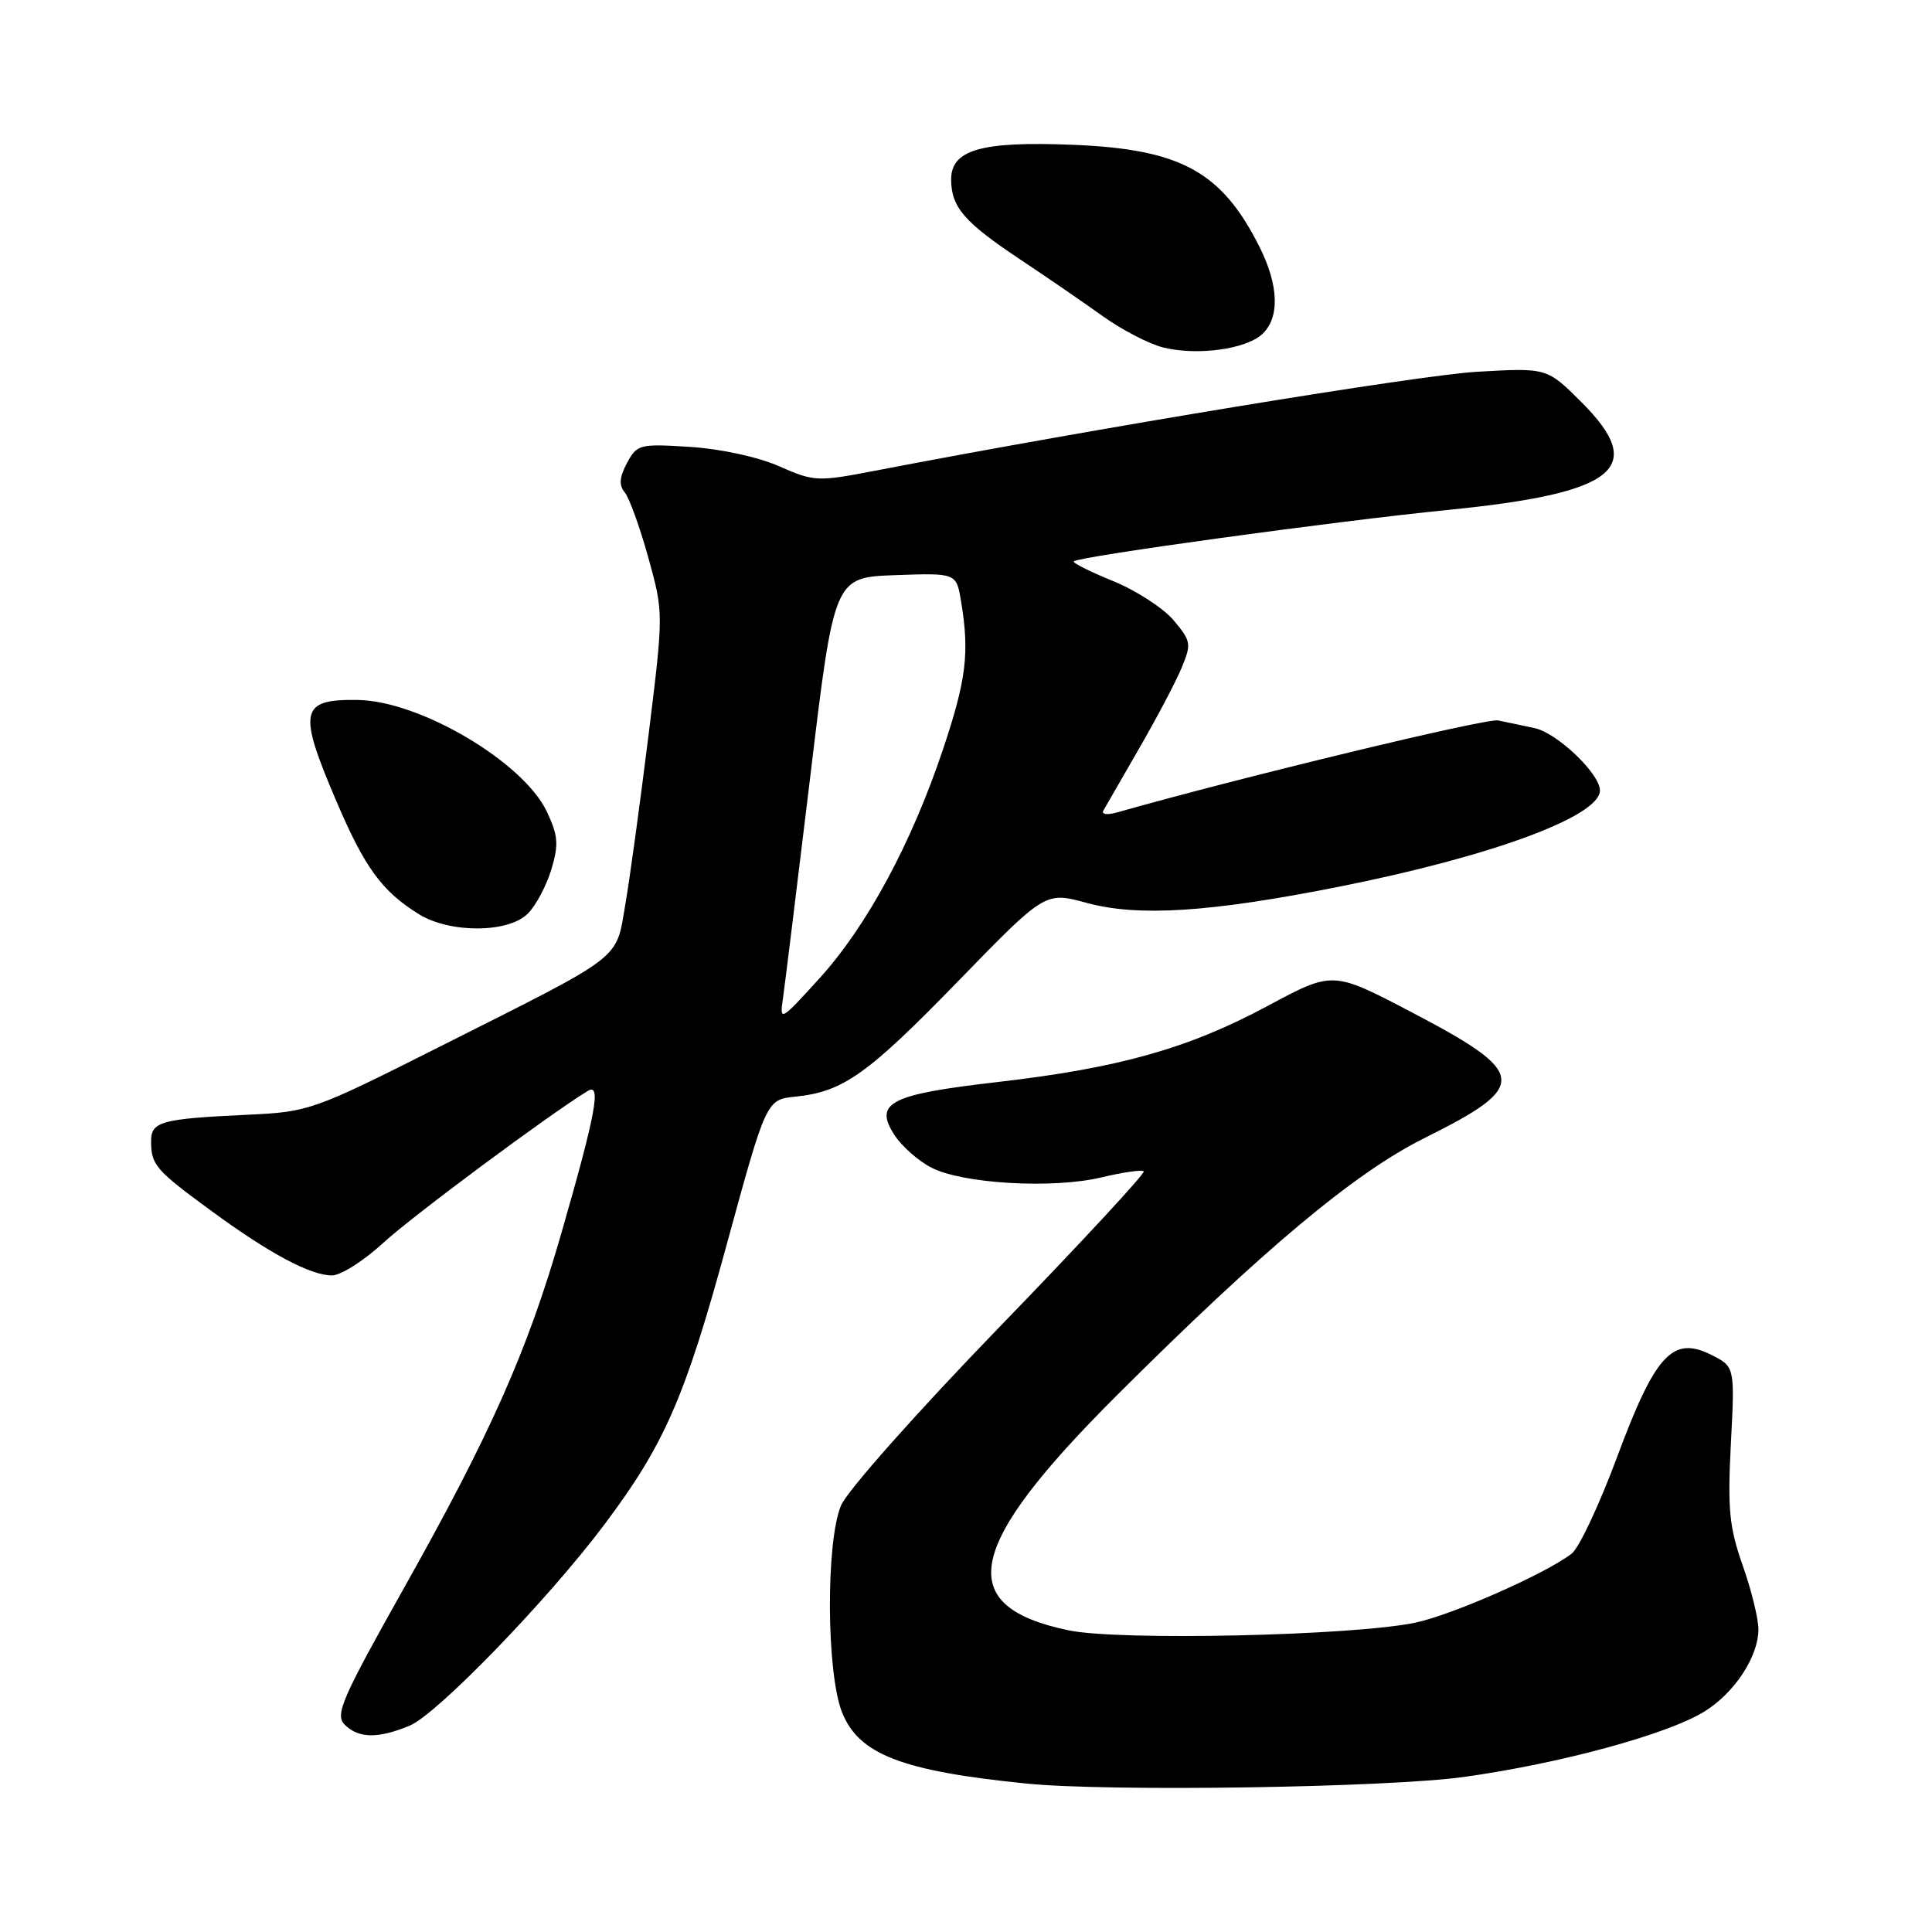 <?xml version="1.0" encoding="UTF-8" standalone="no"?>
<!DOCTYPE svg PUBLIC "-//W3C//DTD SVG 1.1//EN" "http://www.w3.org/Graphics/SVG/1.1/DTD/svg11.dtd" >
<svg xmlns="http://www.w3.org/2000/svg" xmlns:xlink="http://www.w3.org/1999/xlink" version="1.1" viewBox="0 0 256 256">
 <g >
 <path fill="currentColor"
d=" M 194.01 235.45 C 206.75 233.68 220.95 229.81 225.84 226.79 C 229.83 224.32 232.99 219.52 233.00 215.91 C 233.00 214.48 232.06 210.66 230.91 207.41 C 229.14 202.38 228.90 199.98 229.35 191.29 C 229.88 181.09 229.88 181.09 226.72 179.51 C 221.63 176.97 219.32 179.48 214.26 193.10 C 211.93 199.37 209.23 205.11 208.26 205.86 C 204.81 208.53 192.42 213.99 187.50 215.02 C 179.15 216.75 148.33 217.43 141.60 216.03 C 126.28 212.83 127.88 204.97 147.93 184.95 C 167.29 165.63 179.49 155.41 188.71 150.82 C 202.70 143.86 202.53 142.23 186.96 134.08 C 176.60 128.66 176.60 128.66 168.01 133.27 C 157.50 138.92 148.29 141.52 132.14 143.38 C 117.88 145.02 115.73 146.13 118.55 150.44 C 119.51 151.90 121.69 153.83 123.40 154.71 C 127.54 156.86 139.53 157.55 145.95 156.01 C 148.79 155.33 151.30 154.97 151.55 155.21 C 151.79 155.45 143.19 164.73 132.43 175.84 C 121.52 187.11 112.25 197.55 111.44 199.48 C 109.41 204.35 109.50 221.70 111.58 226.90 C 113.80 232.47 119.51 234.67 136.00 236.33 C 146.91 237.43 183.86 236.87 194.01 235.45 Z  M 54.30 228.65 C 57.93 227.13 72.61 211.97 80.07 202.03 C 88.05 191.39 90.75 185.23 96.29 164.92 C 101.54 145.71 101.54 145.71 105.40 145.31 C 111.72 144.66 114.93 142.39 127.00 129.97 C 138.50 118.14 138.50 118.14 144.00 119.64 C 150.84 121.50 160.39 120.88 177.45 117.49 C 197.61 113.48 212.00 108.17 212.00 104.74 C 212.00 102.52 206.33 97.12 203.35 96.48 C 201.78 96.15 199.60 95.69 198.50 95.46 C 196.96 95.14 164.31 103.02 148.09 107.63 C 146.74 108.02 145.91 107.92 146.20 107.41 C 146.48 106.91 148.61 103.22 150.92 99.21 C 153.24 95.20 155.78 90.39 156.56 88.52 C 157.89 85.32 157.83 84.95 155.50 82.18 C 154.14 80.57 150.53 78.23 147.48 76.99 C 144.43 75.75 142.09 74.58 142.29 74.38 C 142.94 73.73 177.16 69.03 191.75 67.58 C 214.20 65.35 218.32 62.06 209.57 53.31 C 204.99 48.73 204.99 48.73 195.75 49.26 C 188.01 49.70 145.17 56.74 115.76 62.41 C 108.33 63.84 107.84 63.81 103.26 61.79 C 100.51 60.57 95.54 59.48 91.48 59.22 C 84.75 58.79 84.41 58.87 83.08 61.35 C 82.08 63.23 81.99 64.29 82.78 65.24 C 83.38 65.96 84.78 69.84 85.90 73.87 C 87.93 81.20 87.93 81.20 85.94 97.35 C 84.84 106.23 83.46 116.35 82.86 119.84 C 81.56 127.33 82.94 126.28 58.31 138.67 C 41.47 147.15 40.96 147.33 32.81 147.71 C 21.28 148.25 20.00 148.61 20.02 151.27 C 20.04 154.37 20.63 155.05 28.00 160.45 C 35.71 166.10 41.14 169.00 44.00 169.00 C 45.15 169.00 48.20 167.06 50.79 164.68 C 54.69 161.10 72.83 147.63 77.89 144.55 C 79.71 143.44 78.96 147.52 74.37 163.45 C 69.90 178.98 65.03 189.95 53.53 210.42 C 45.29 225.08 44.36 227.22 45.67 228.52 C 47.50 230.36 50.11 230.40 54.30 228.65 Z  M 69.94 121.06 C 71.01 119.99 72.41 117.35 73.06 115.20 C 74.05 111.88 73.96 110.72 72.45 107.53 C 69.33 100.96 55.64 92.87 47.42 92.75 C 39.75 92.63 39.43 94.15 44.57 106.16 C 48.33 114.97 50.61 118.10 55.50 121.13 C 59.61 123.68 67.35 123.65 69.94 121.06 Z  M 167.22 44.30 C 169.59 42.15 169.47 37.85 166.89 32.71 C 161.88 22.74 156.47 19.77 142.23 19.19 C 129.96 18.69 125.98 19.84 126.03 23.87 C 126.08 27.49 127.81 29.47 135.17 34.37 C 138.65 36.69 143.58 40.07 146.12 41.89 C 148.66 43.71 152.26 45.58 154.12 46.04 C 158.59 47.15 165.01 46.30 167.22 44.30 Z  M 103.74 132.34 C 103.99 130.61 105.62 117.34 107.37 102.85 C 110.53 76.50 110.53 76.50 118.63 76.21 C 126.73 75.92 126.73 75.92 127.35 79.71 C 128.48 86.52 128.04 90.07 124.96 99.27 C 120.78 111.76 114.86 122.73 108.57 129.65 C 103.42 135.32 103.29 135.39 103.74 132.34 Z "/>
</g>
</svg>